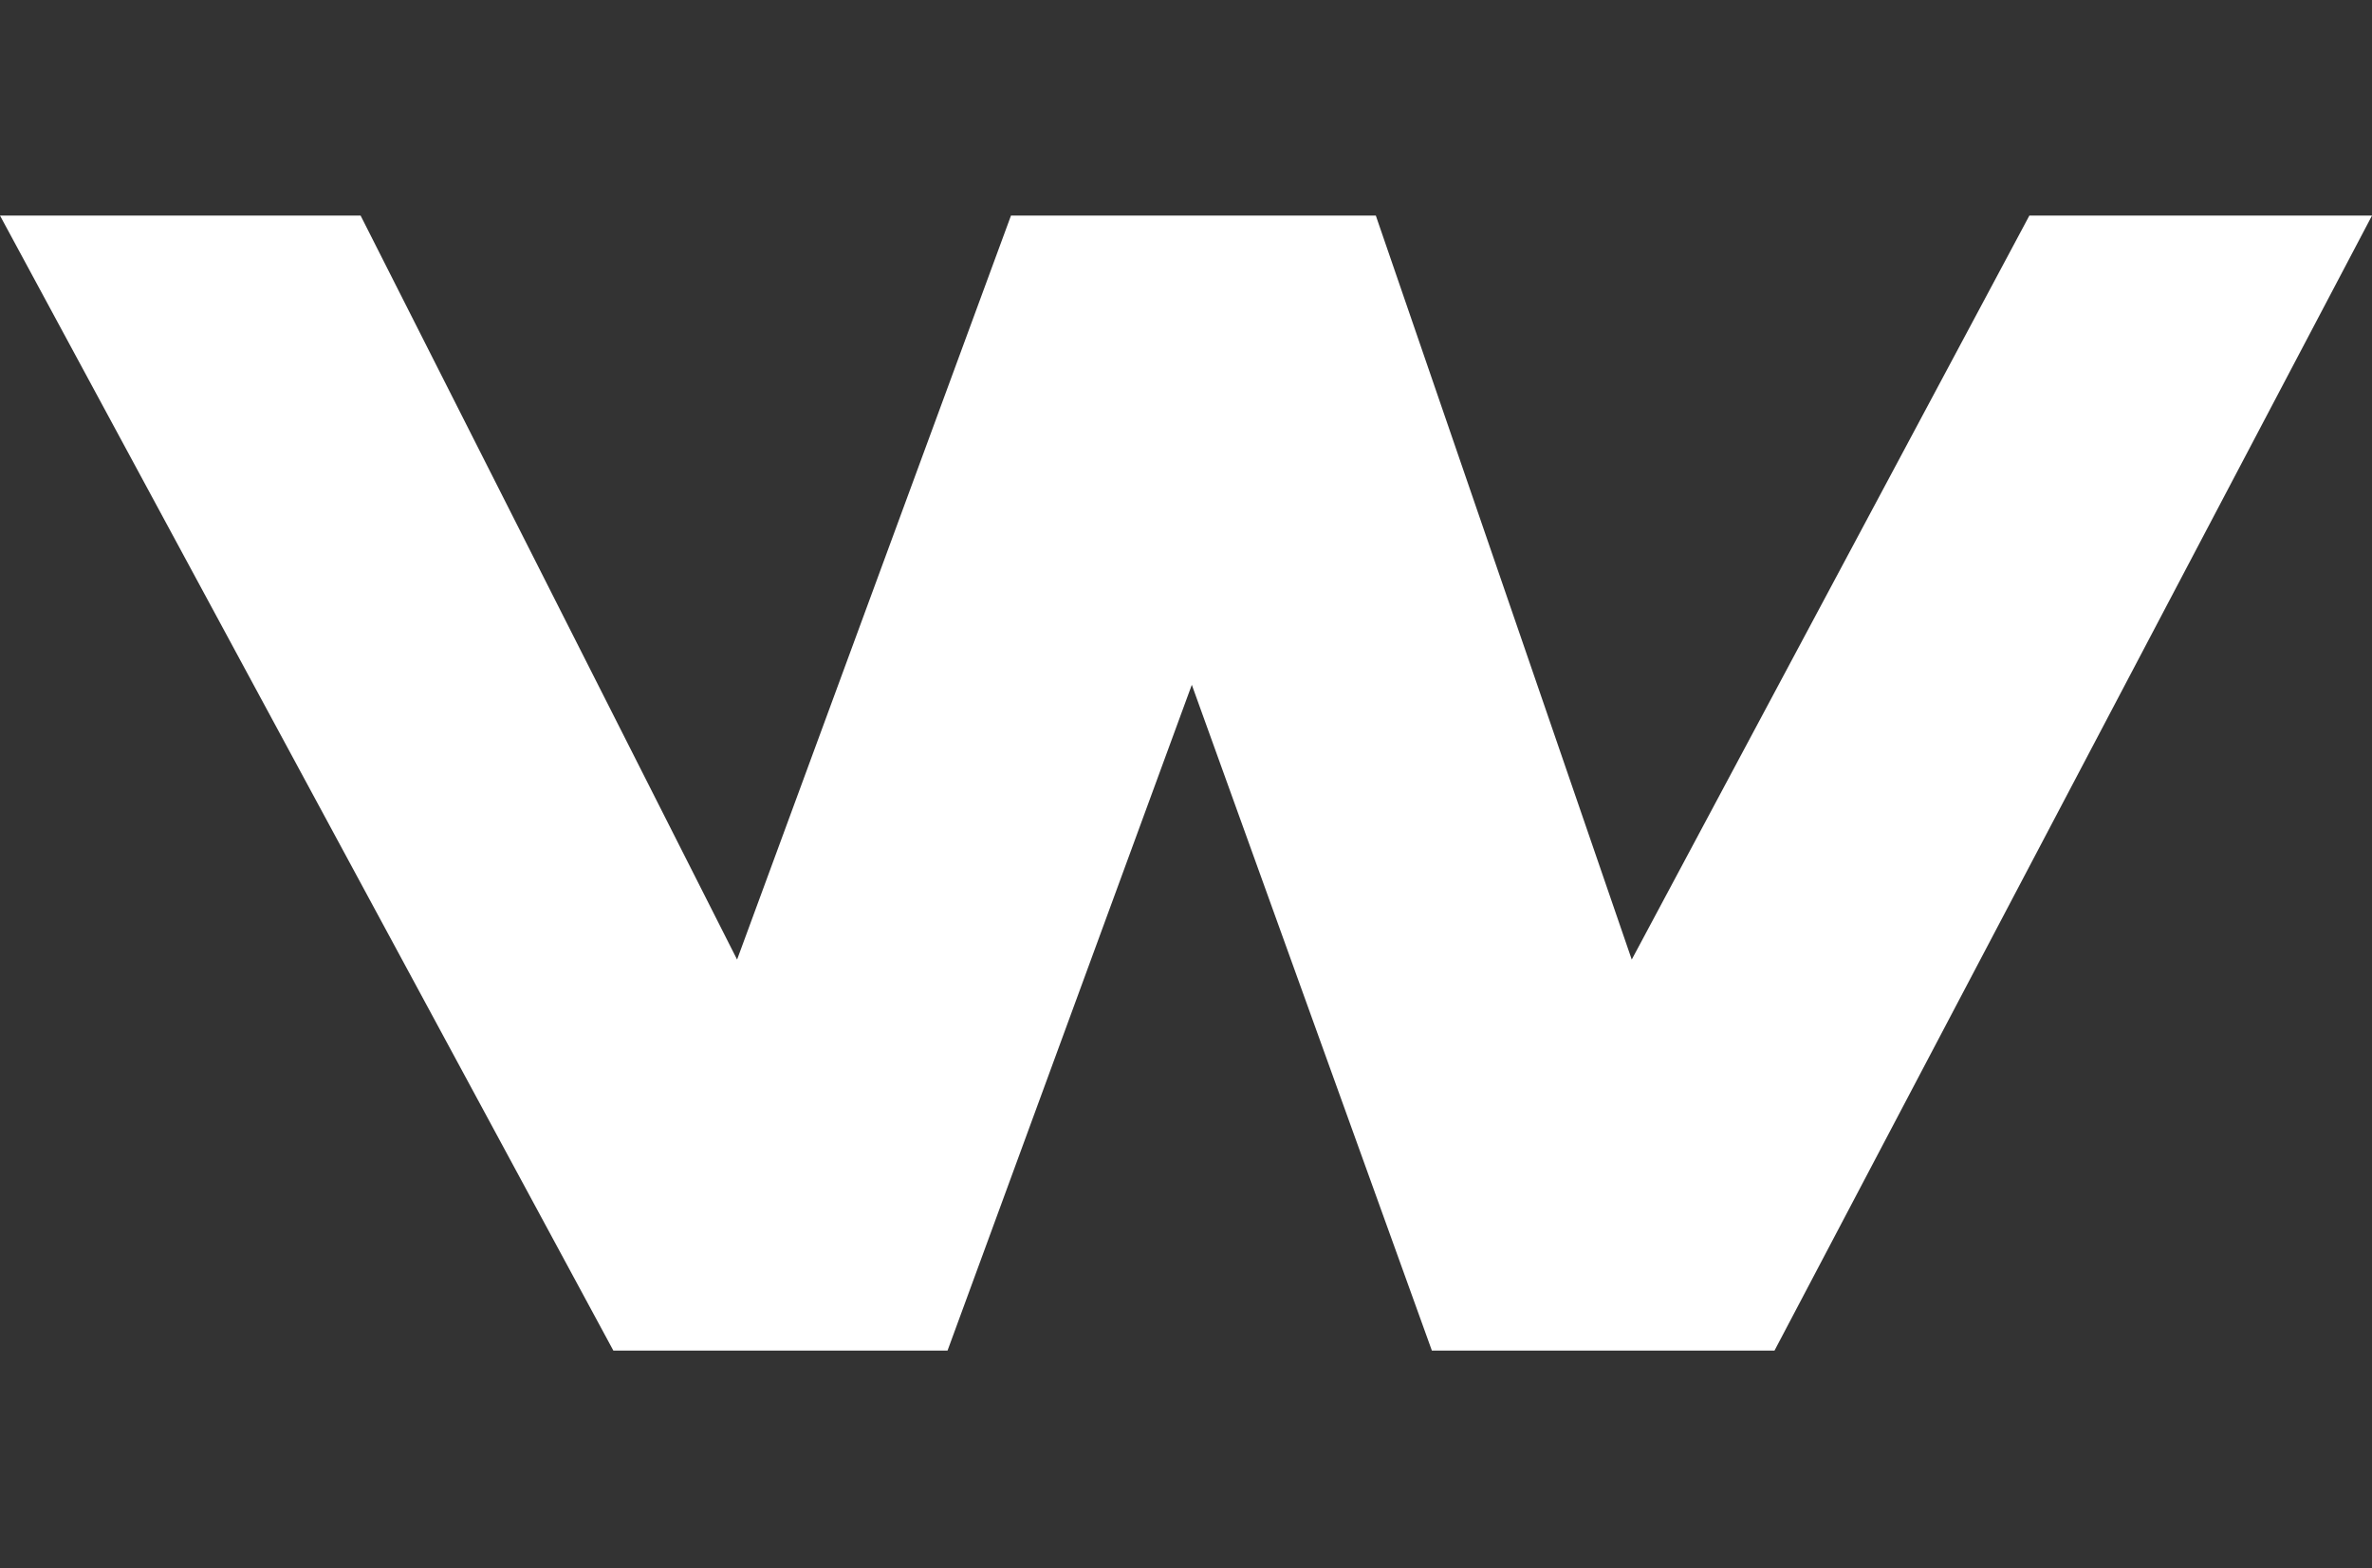 <svg width="1122" height="742" viewBox="0 0 1122 742" fill="none" xmlns="http://www.w3.org/2000/svg">
<rect x="0" y="0" width="1122" height="742" fill="#333333" stroke="none"/>
<path d="M1122 102L839.374 639H677.302L563.751 324L448.2 639H290.129L0 102H170.576L348.655 454L478.213 102H650.79L771.844 454L959.928 102H1122Z" fill="white" style="fill:white;fill-opacity:1;"/>
</svg>
